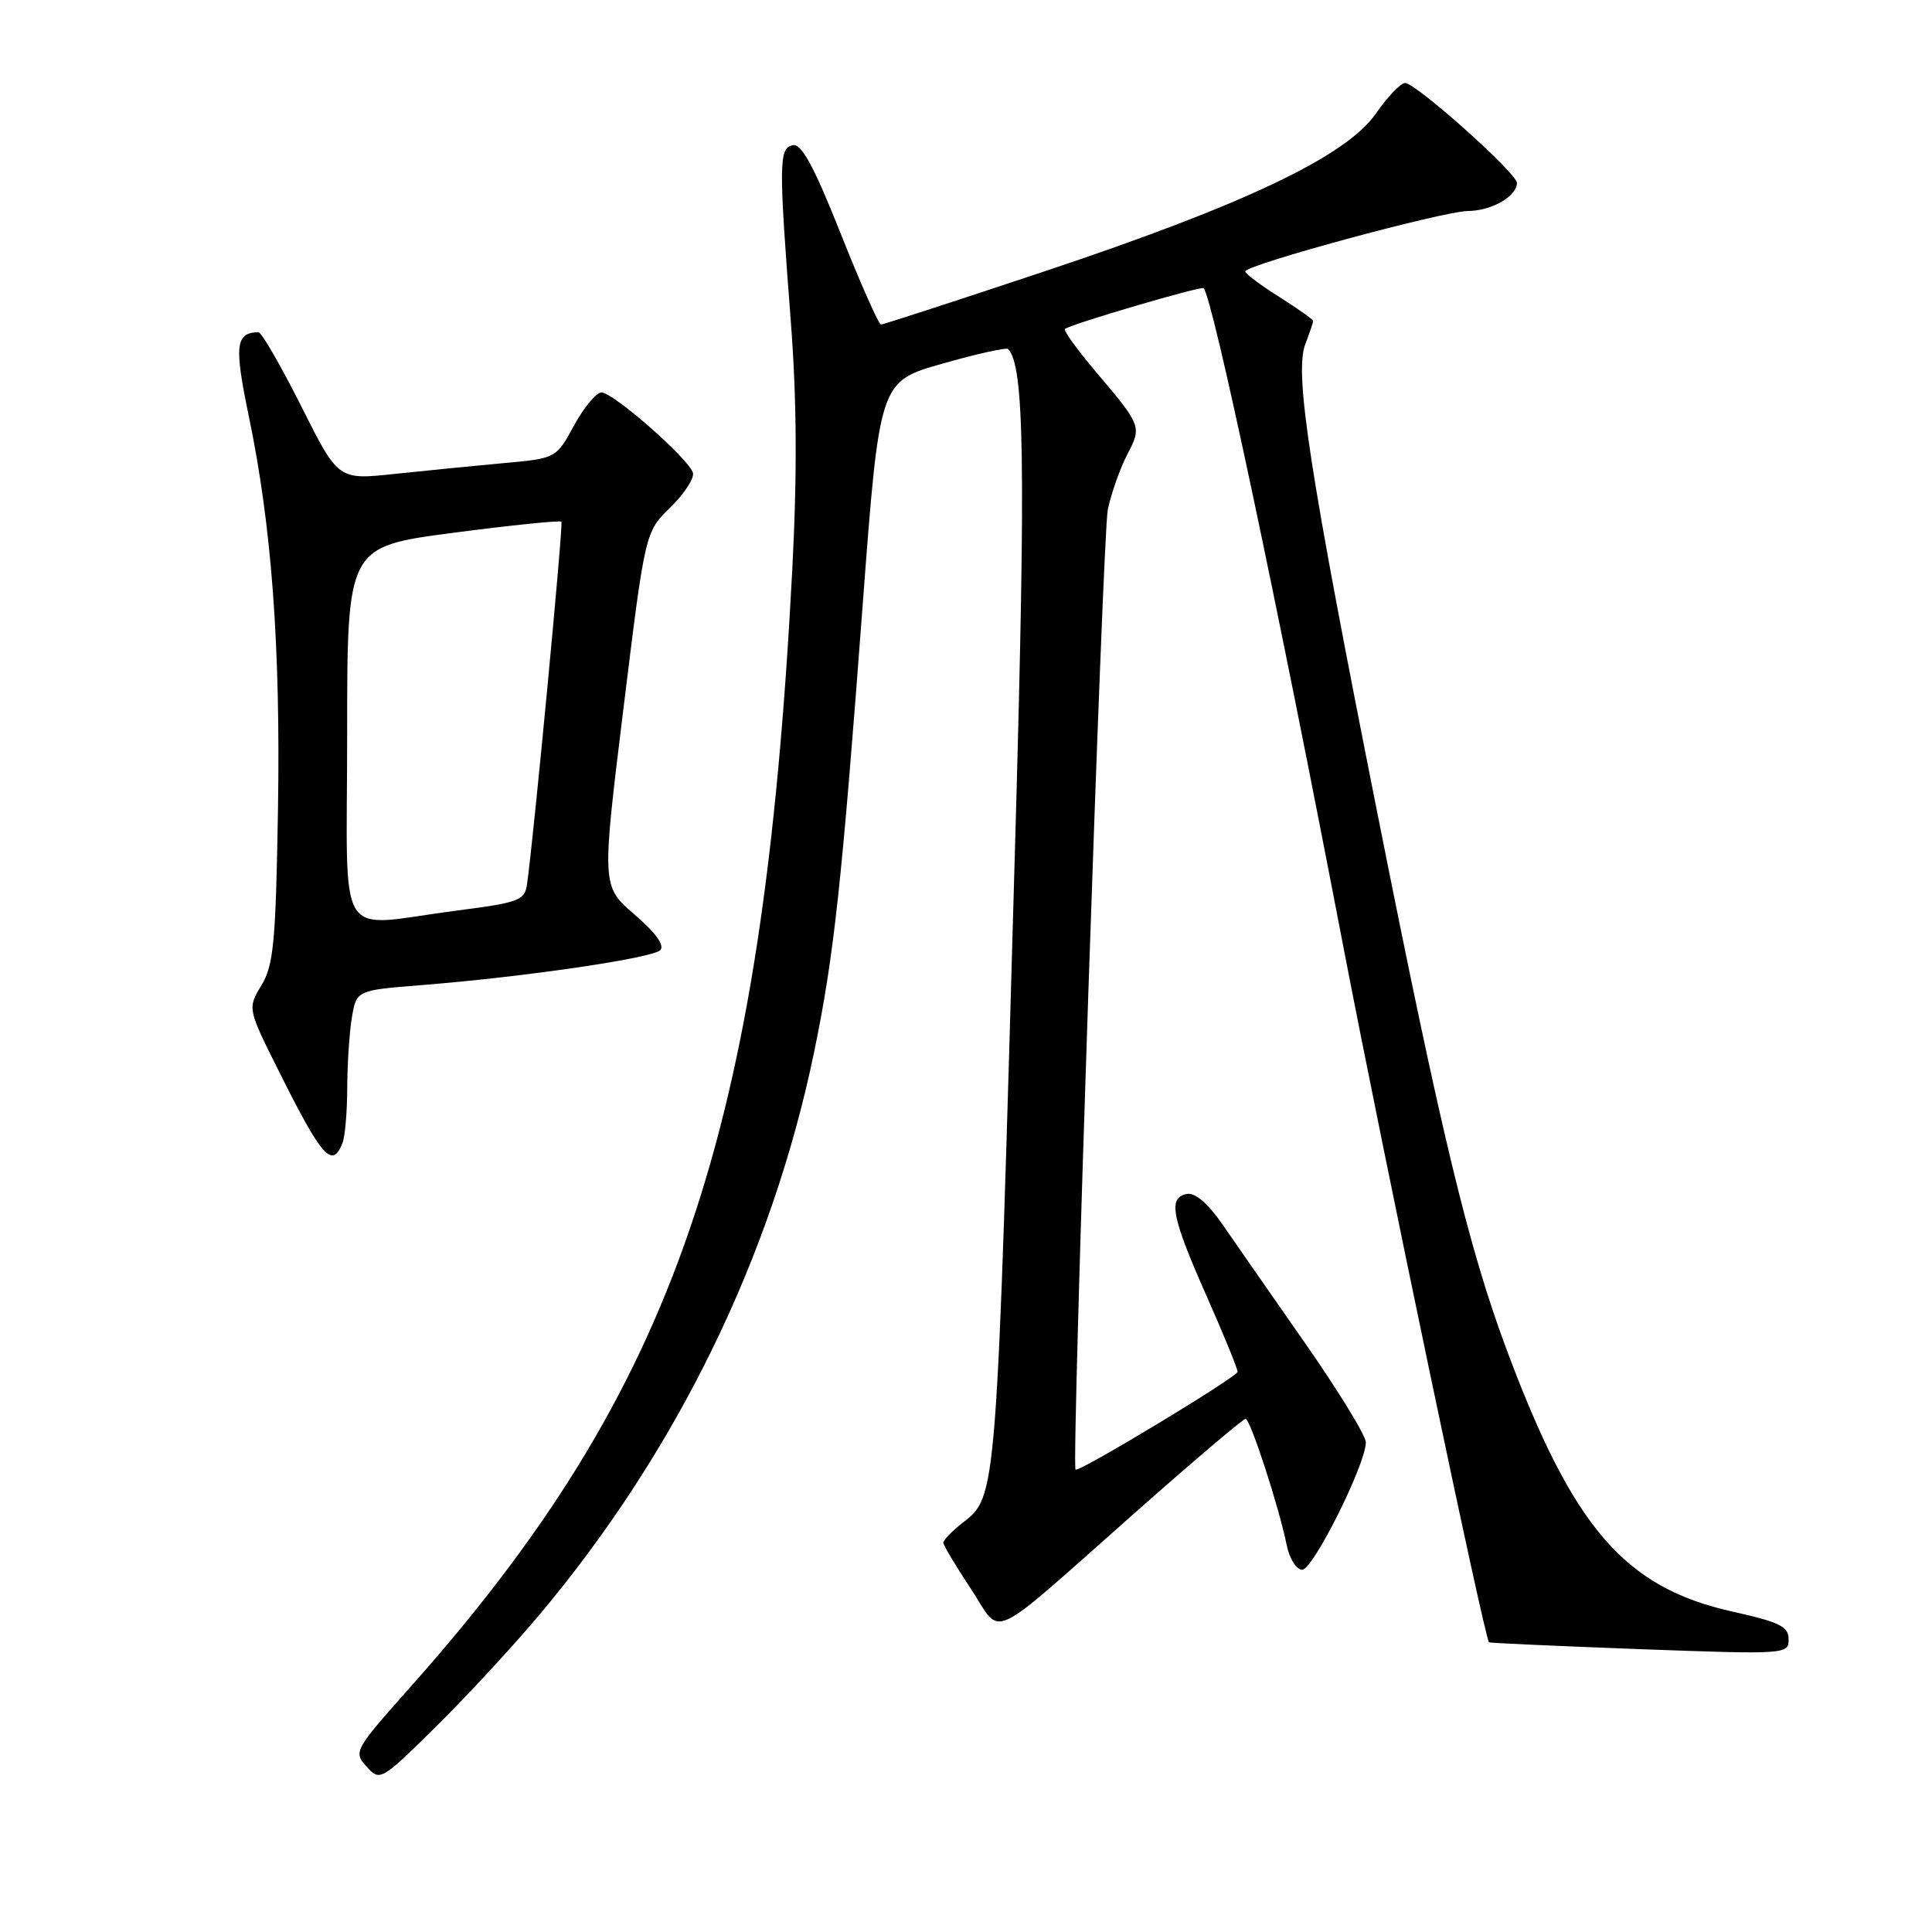<?xml version="1.0" encoding="UTF-8" standalone="no"?>
<!DOCTYPE svg PUBLIC "-//W3C//DTD SVG 1.1//EN" "http://www.w3.org/Graphics/SVG/1.1/DTD/svg11.dtd" >
<svg xmlns="http://www.w3.org/2000/svg" xmlns:xlink="http://www.w3.org/1999/xlink" version="1.1" viewBox="0 0 256 256">
 <g >
 <path fill="currentColor"
d=" M 71.45 214.00 C 89.69 192.28 102.27 166.51 107.89 139.33 C 110.50 126.69 111.53 117.26 114.32 80.03 C 116.54 50.55 116.54 50.55 124.85 48.19 C 129.42 46.89 133.35 46.02 133.57 46.24 C 135.73 48.40 135.93 61.30 134.56 109.99 C 132.03 199.54 132.14 198.17 127.48 201.84 C 126.11 202.91 125.00 204.07 125.00 204.41 C 125.00 204.75 126.63 207.49 128.63 210.50 C 132.92 216.97 130.34 218.17 150.61 200.25 C 158.23 193.51 164.73 188.00 165.04 188.00 C 165.67 188.00 169.46 199.64 170.50 204.75 C 170.86 206.54 171.78 208.00 172.55 208.00 C 173.99 208.00 181.01 193.94 180.98 191.11 C 180.97 190.22 177.36 184.32 172.95 178.00 C 168.54 171.68 163.58 164.56 161.94 162.18 C 159.99 159.37 158.34 157.99 157.22 158.21 C 154.74 158.72 155.24 161.26 159.90 171.77 C 162.15 176.86 163.99 181.36 163.99 181.77 C 163.98 182.44 142.76 195.24 142.51 194.73 C 141.98 193.66 146.12 70.55 146.79 67.50 C 147.27 65.30 148.43 62.02 149.37 60.22 C 151.31 56.51 151.28 56.43 145.18 49.23 C 142.72 46.32 140.89 43.79 141.11 43.59 C 141.78 42.98 159.19 37.86 159.49 38.19 C 160.71 39.56 169.17 79.41 178.01 125.50 C 183.33 153.19 196.71 217.08 197.30 217.61 C 197.41 217.71 206.39 218.11 217.25 218.52 C 236.64 219.23 237.00 219.21 237.00 217.22 C 237.00 215.52 235.82 214.94 229.58 213.55 C 215.26 210.36 208.47 202.50 199.66 178.90 C 194.59 165.31 190.99 150.40 182.52 107.80 C 173.48 62.36 171.50 49.46 172.95 45.63 C 173.53 44.11 174.00 42.72 174.00 42.53 C 174.00 42.34 171.98 40.90 169.50 39.34 C 167.03 37.78 165.00 36.26 165.00 35.97 C 165.00 35.10 191.22 27.99 194.50 27.96 C 197.64 27.94 201.00 26.01 201.00 24.24 C 201.00 22.95 187.62 11.00 186.18 11.00 C 185.60 11.00 183.86 12.82 182.31 15.05 C 178.38 20.70 164.90 27.12 138.39 35.96 C 126.79 39.83 117.04 43.00 116.74 43.00 C 116.43 43.00 114.03 37.58 111.40 30.96 C 107.87 22.07 106.21 19.01 105.06 19.24 C 103.20 19.60 103.17 21.53 104.78 42.50 C 105.59 53.02 105.64 62.93 104.97 75.68 C 101.05 150.51 89.59 183.97 54.30 223.63 C 46.95 231.89 46.81 232.14 48.57 234.08 C 50.35 236.05 50.48 235.98 57.77 228.79 C 61.83 224.78 67.99 218.12 71.45 214.00 Z  M 45.39 151.42 C 45.73 150.55 46.00 147.29 46.01 144.17 C 46.02 141.05 46.29 136.86 46.62 134.86 C 47.23 131.22 47.23 131.22 55.86 130.53 C 69.32 129.47 86.40 126.97 87.48 125.91 C 88.11 125.29 86.91 123.62 84.09 121.19 C 79.72 117.42 79.72 117.42 82.60 93.96 C 85.48 70.50 85.48 70.50 88.81 67.25 C 90.65 65.46 92.00 63.40 91.82 62.67 C 91.39 60.90 81.27 52.00 79.70 52.00 C 79.02 52.00 77.38 53.97 76.07 56.37 C 73.69 60.74 73.69 60.74 66.59 61.38 C 62.69 61.74 56.20 62.38 52.16 62.81 C 44.81 63.59 44.81 63.59 39.90 53.80 C 37.19 48.41 34.65 44.01 34.24 44.02 C 31.21 44.08 31.02 45.77 32.95 55.06 C 36.01 69.71 37.19 85.70 36.83 107.50 C 36.54 124.84 36.25 127.91 34.64 130.56 C 32.79 133.63 32.79 133.63 37.01 142.06 C 42.69 153.43 44.04 154.93 45.39 151.42 Z  M 46.00 97.22 C 46.00 72.44 46.00 72.44 60.05 70.60 C 67.77 69.59 74.23 68.93 74.39 69.13 C 74.66 69.45 70.73 110.83 69.84 117.13 C 69.53 119.32 68.81 119.59 60.50 120.66 C 44.18 122.77 46.00 125.71 46.00 97.22 Z "/>
</g>
</svg>